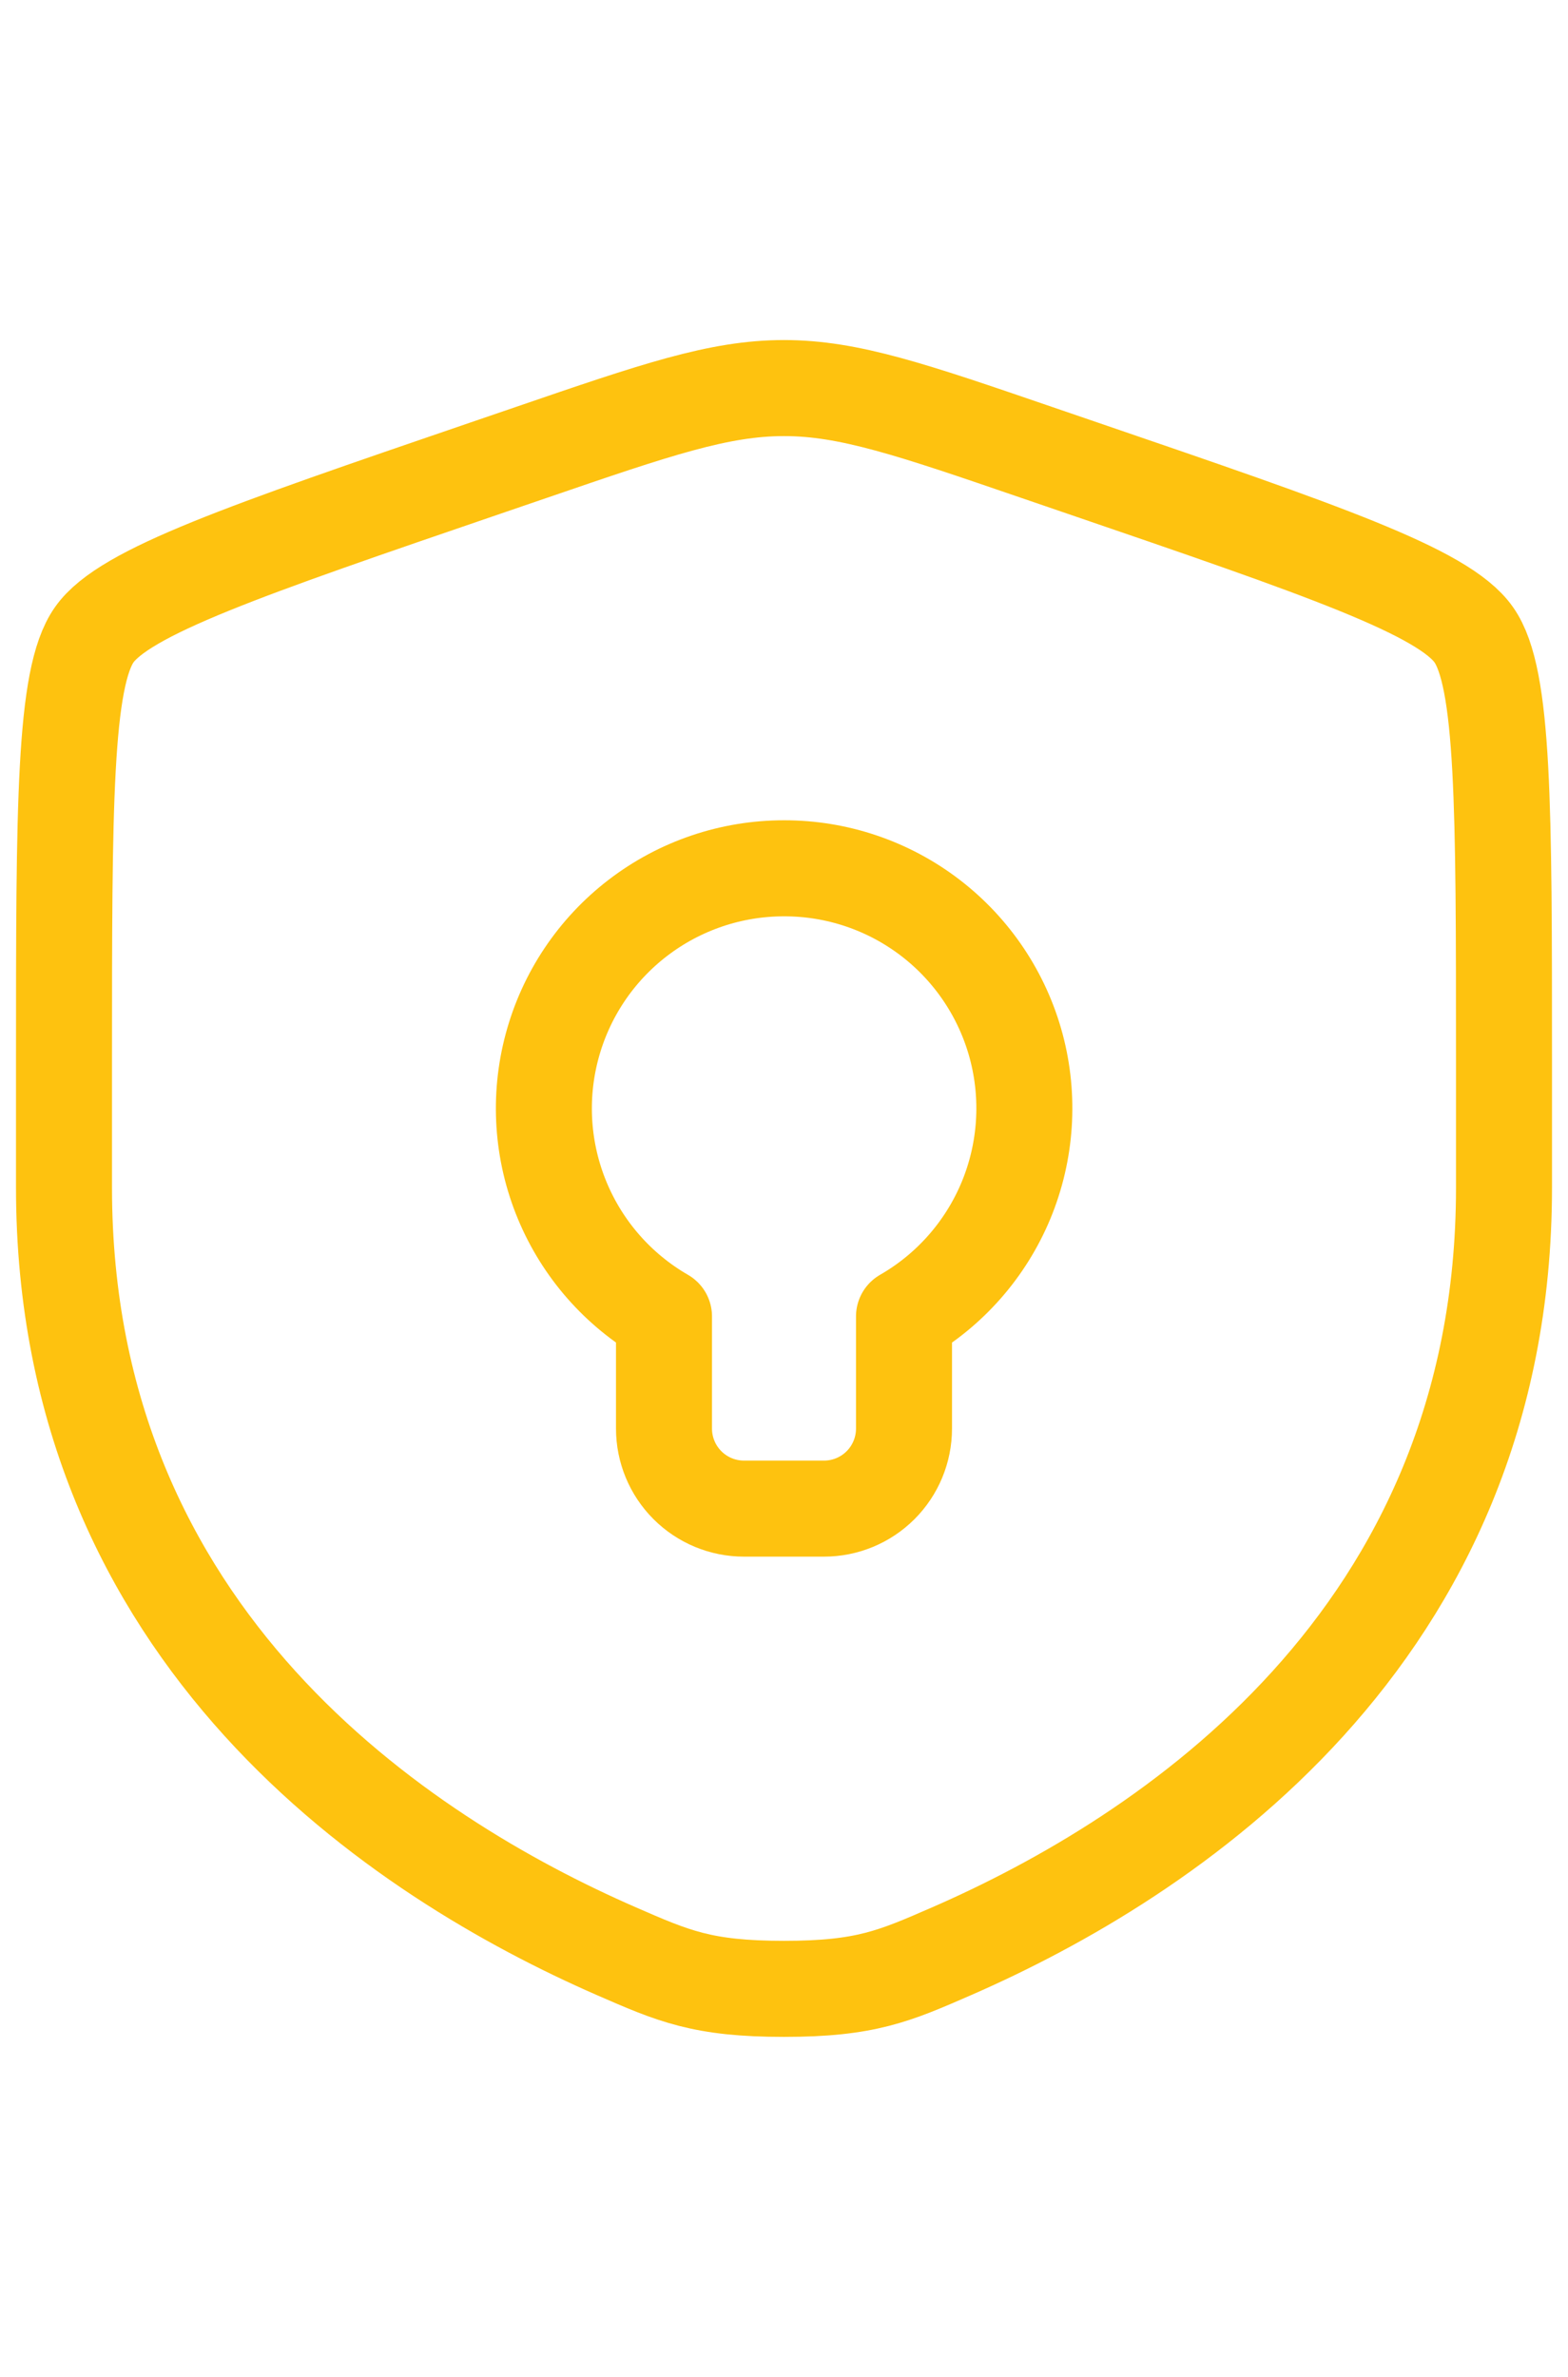 <svg width="33" height="50" viewBox="0 0 49 54" fill="none" xmlns="http://www.w3.org/2000/svg">
<path d="M2 23.043C2 15.047 2 11.05 2.945 9.705C3.888 8.363 7.645 7.075 15.162 4.503L16.595 4.013C20.512 2.67 22.47 2 24.5 2C26.527 2 28.488 2.67 32.405 4.013L33.837 4.503C41.355 7.075 45.112 8.363 46.055 9.705C47 11.05 47 15.05 47 23.043V26.977C47 41.072 36.403 47.915 29.753 50.818C27.95 51.605 27.05 52 24.5 52C21.95 52 21.05 51.605 19.247 50.818C12.598 47.913 2 41.075 2 26.977V23.043Z" stroke="#FEC20F" stroke-width="3"/>
<path d="M23.25 37H25.75C26.413 37 27.049 36.737 27.518 36.268C27.987 35.799 28.25 35.163 28.25 34.5V30.997C29.683 30.174 30.803 28.9 31.438 27.373C32.071 25.847 32.183 24.154 31.756 22.557C31.328 20.961 30.384 19.55 29.072 18.545C27.76 17.54 26.153 16.997 24.5 17C22.848 16.999 21.242 17.544 19.932 18.549C18.621 19.554 17.679 20.964 17.252 22.559C16.824 24.155 16.935 25.847 17.568 27.372C18.201 28.898 19.319 30.172 20.75 30.997V34.5C20.75 35.163 21.013 35.799 21.482 36.268C21.951 36.737 22.587 37 23.25 37Z" stroke="#FEC20F" stroke-width="3" stroke-linejoin="round"/>
</svg>
